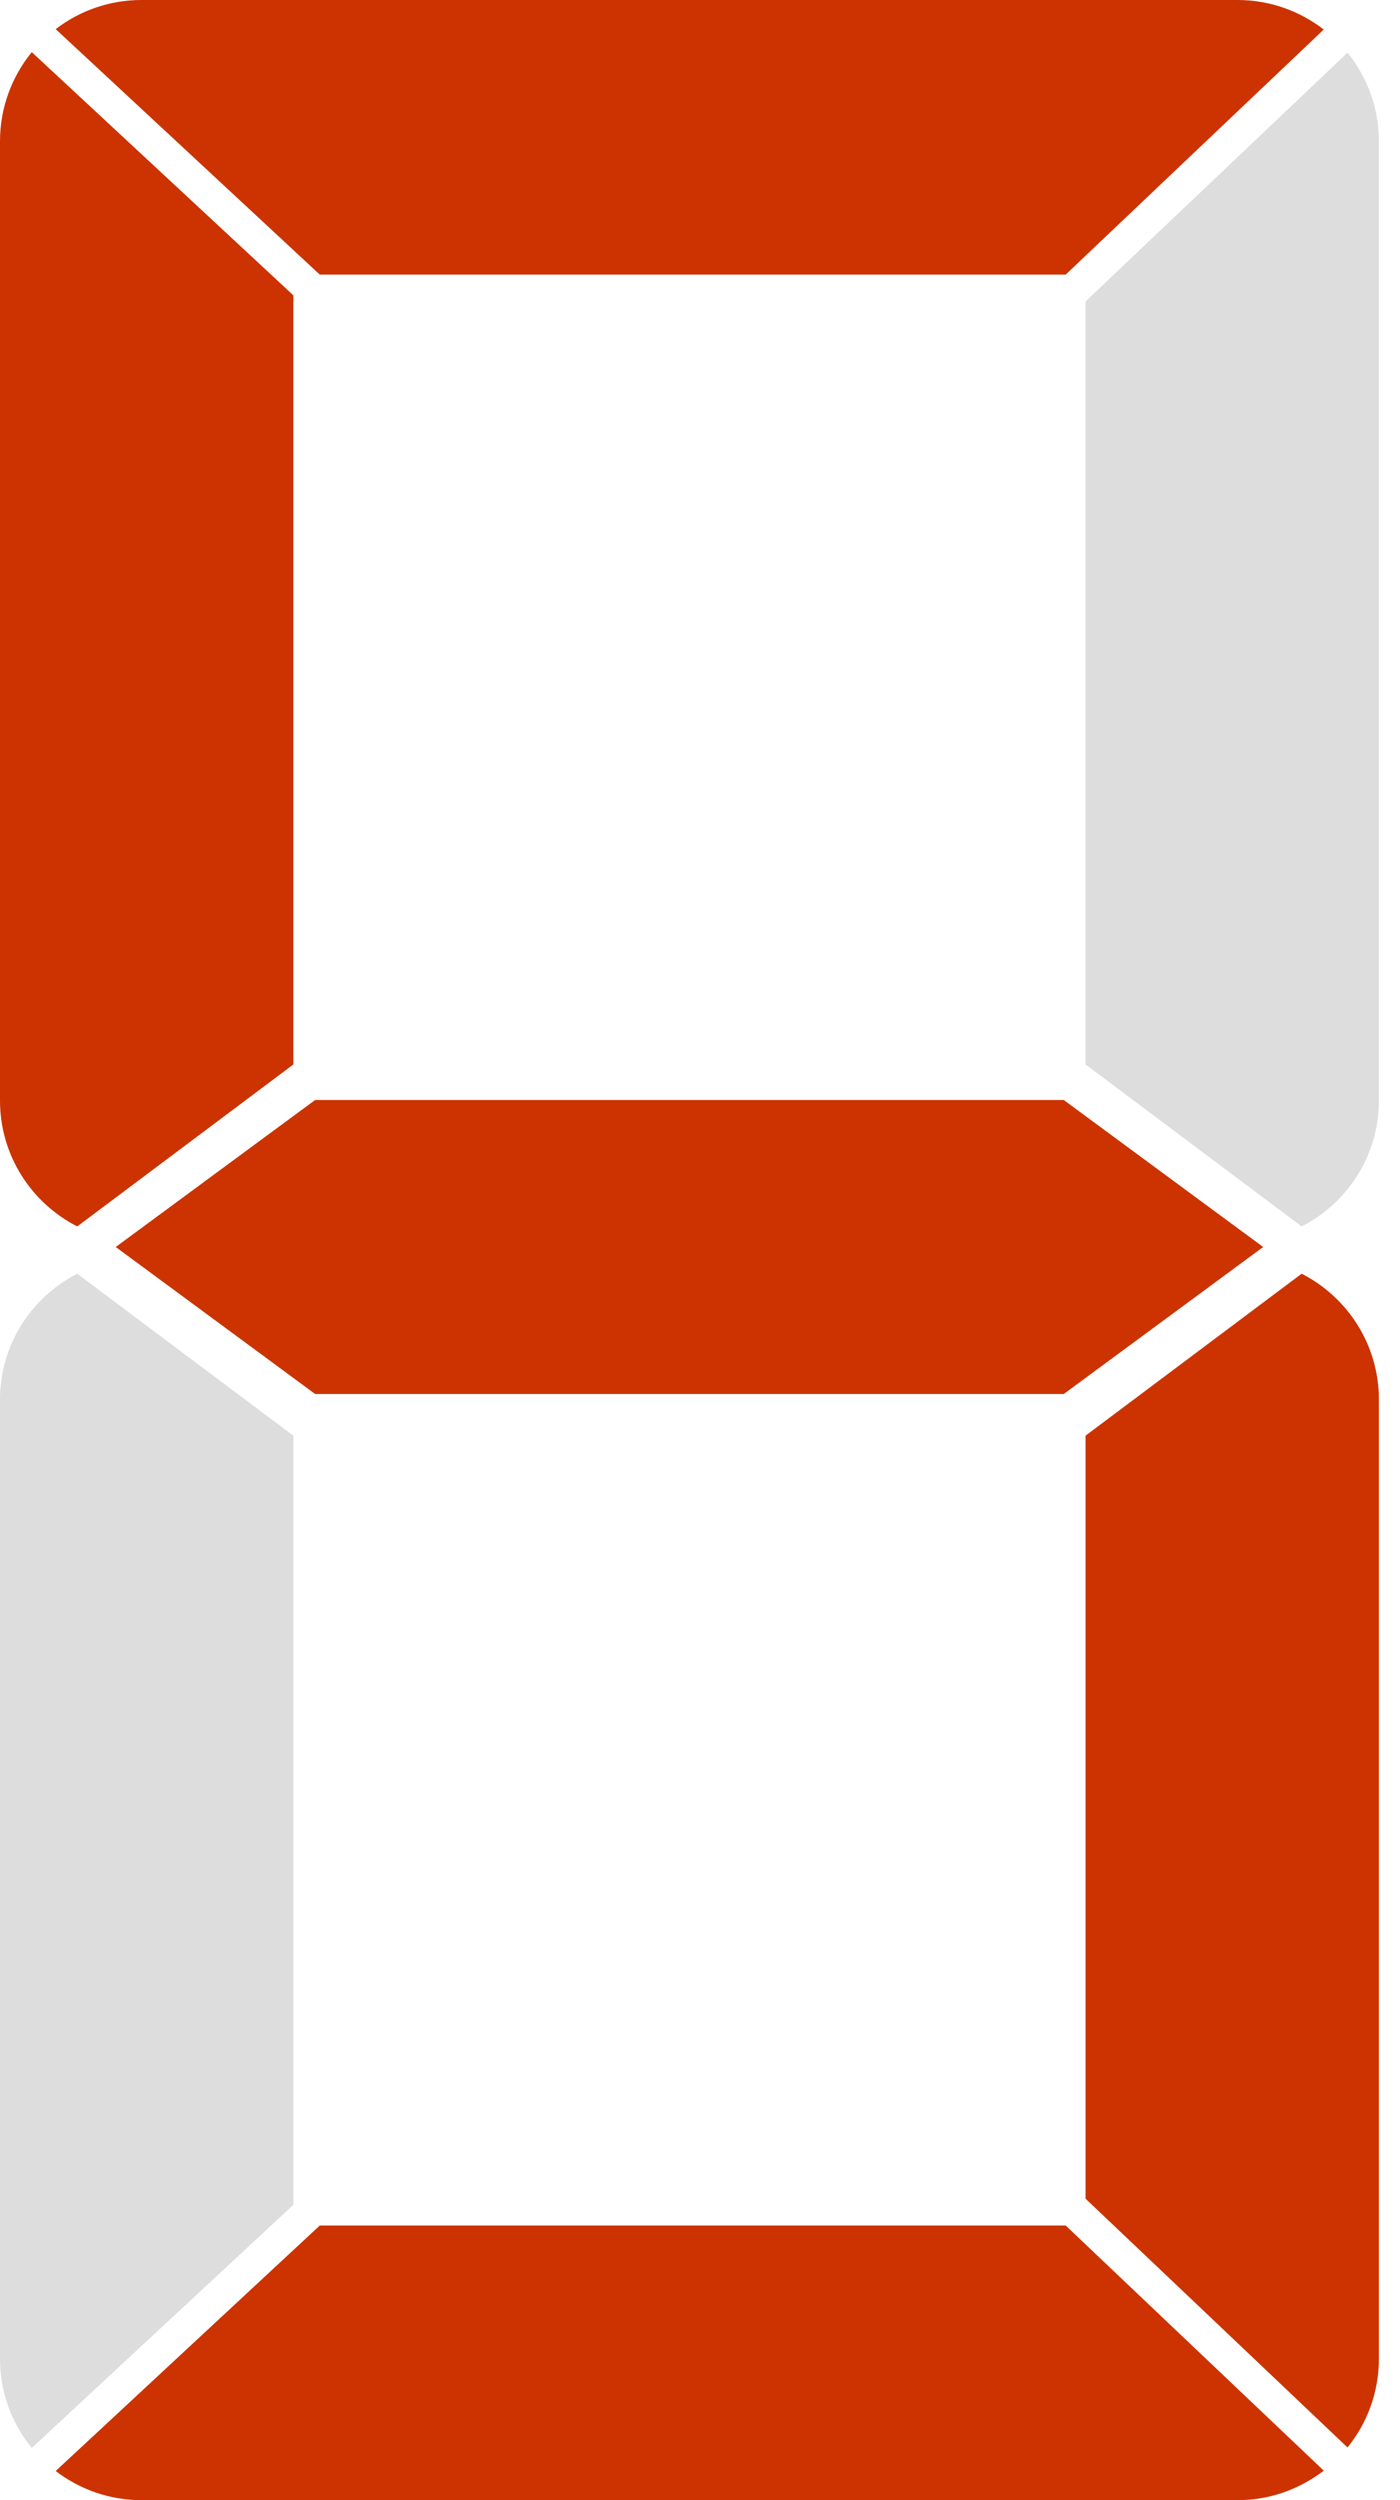 <svg width="56" height="100" viewBox="0 0 56 100" fill="none" xmlns="http://www.w3.org/2000/svg">
<path d="M12.791 10.984H42.627L52.95 1.181C51.994 0.443 50.799 9.53674e-06 49.499 9.53674e-06H5.657C4.366 9.53674e-06 3.18 0.436 2.227 1.165L12.791 10.984Z" fill="#CC3300"/>
<path d="M1.271 2.085C0.477 3.06 0 4.303 0 5.656V44.018C0 46.217 1.257 48.119 3.09 49.054L11.734 42.576V11.812L1.271 2.085Z" fill="#CC3300"/>
<path d="M43.422 12.057V42.576L52.066 49.054C53.899 48.119 55.156 46.217 55.156 44.018V5.656C55.156 4.31 54.684 3.077 53.901 2.107L43.422 12.057Z" fill="#DDDDDD"/>
<path d="M12.791 89.015H42.627L52.95 98.819C51.994 99.556 50.799 100 49.499 100H5.657C4.366 100 3.18 99.562 2.227 98.834L12.791 89.015Z" fill="#CC3300"/>
<path d="M1.271 97.913C0.477 96.939 0 95.698 0 94.343V55.981C0 53.782 1.257 51.881 3.09 50.945L11.734 57.423V88.188L1.271 97.913Z" fill="#DDDDDD"/>
<path d="M43.422 87.942V57.423L52.066 50.945C53.899 51.881 55.156 53.782 55.156 55.981V94.343C55.156 95.688 54.684 96.921 53.901 97.893L43.422 87.942Z" fill="#CC3300"/>
<path d="M42.551 43.998H12.604L4.629 49.877L12.604 55.756H24.022H31.134H42.551L50.527 49.877L42.551 43.998Z" fill="#CC3300"/>
</svg>
